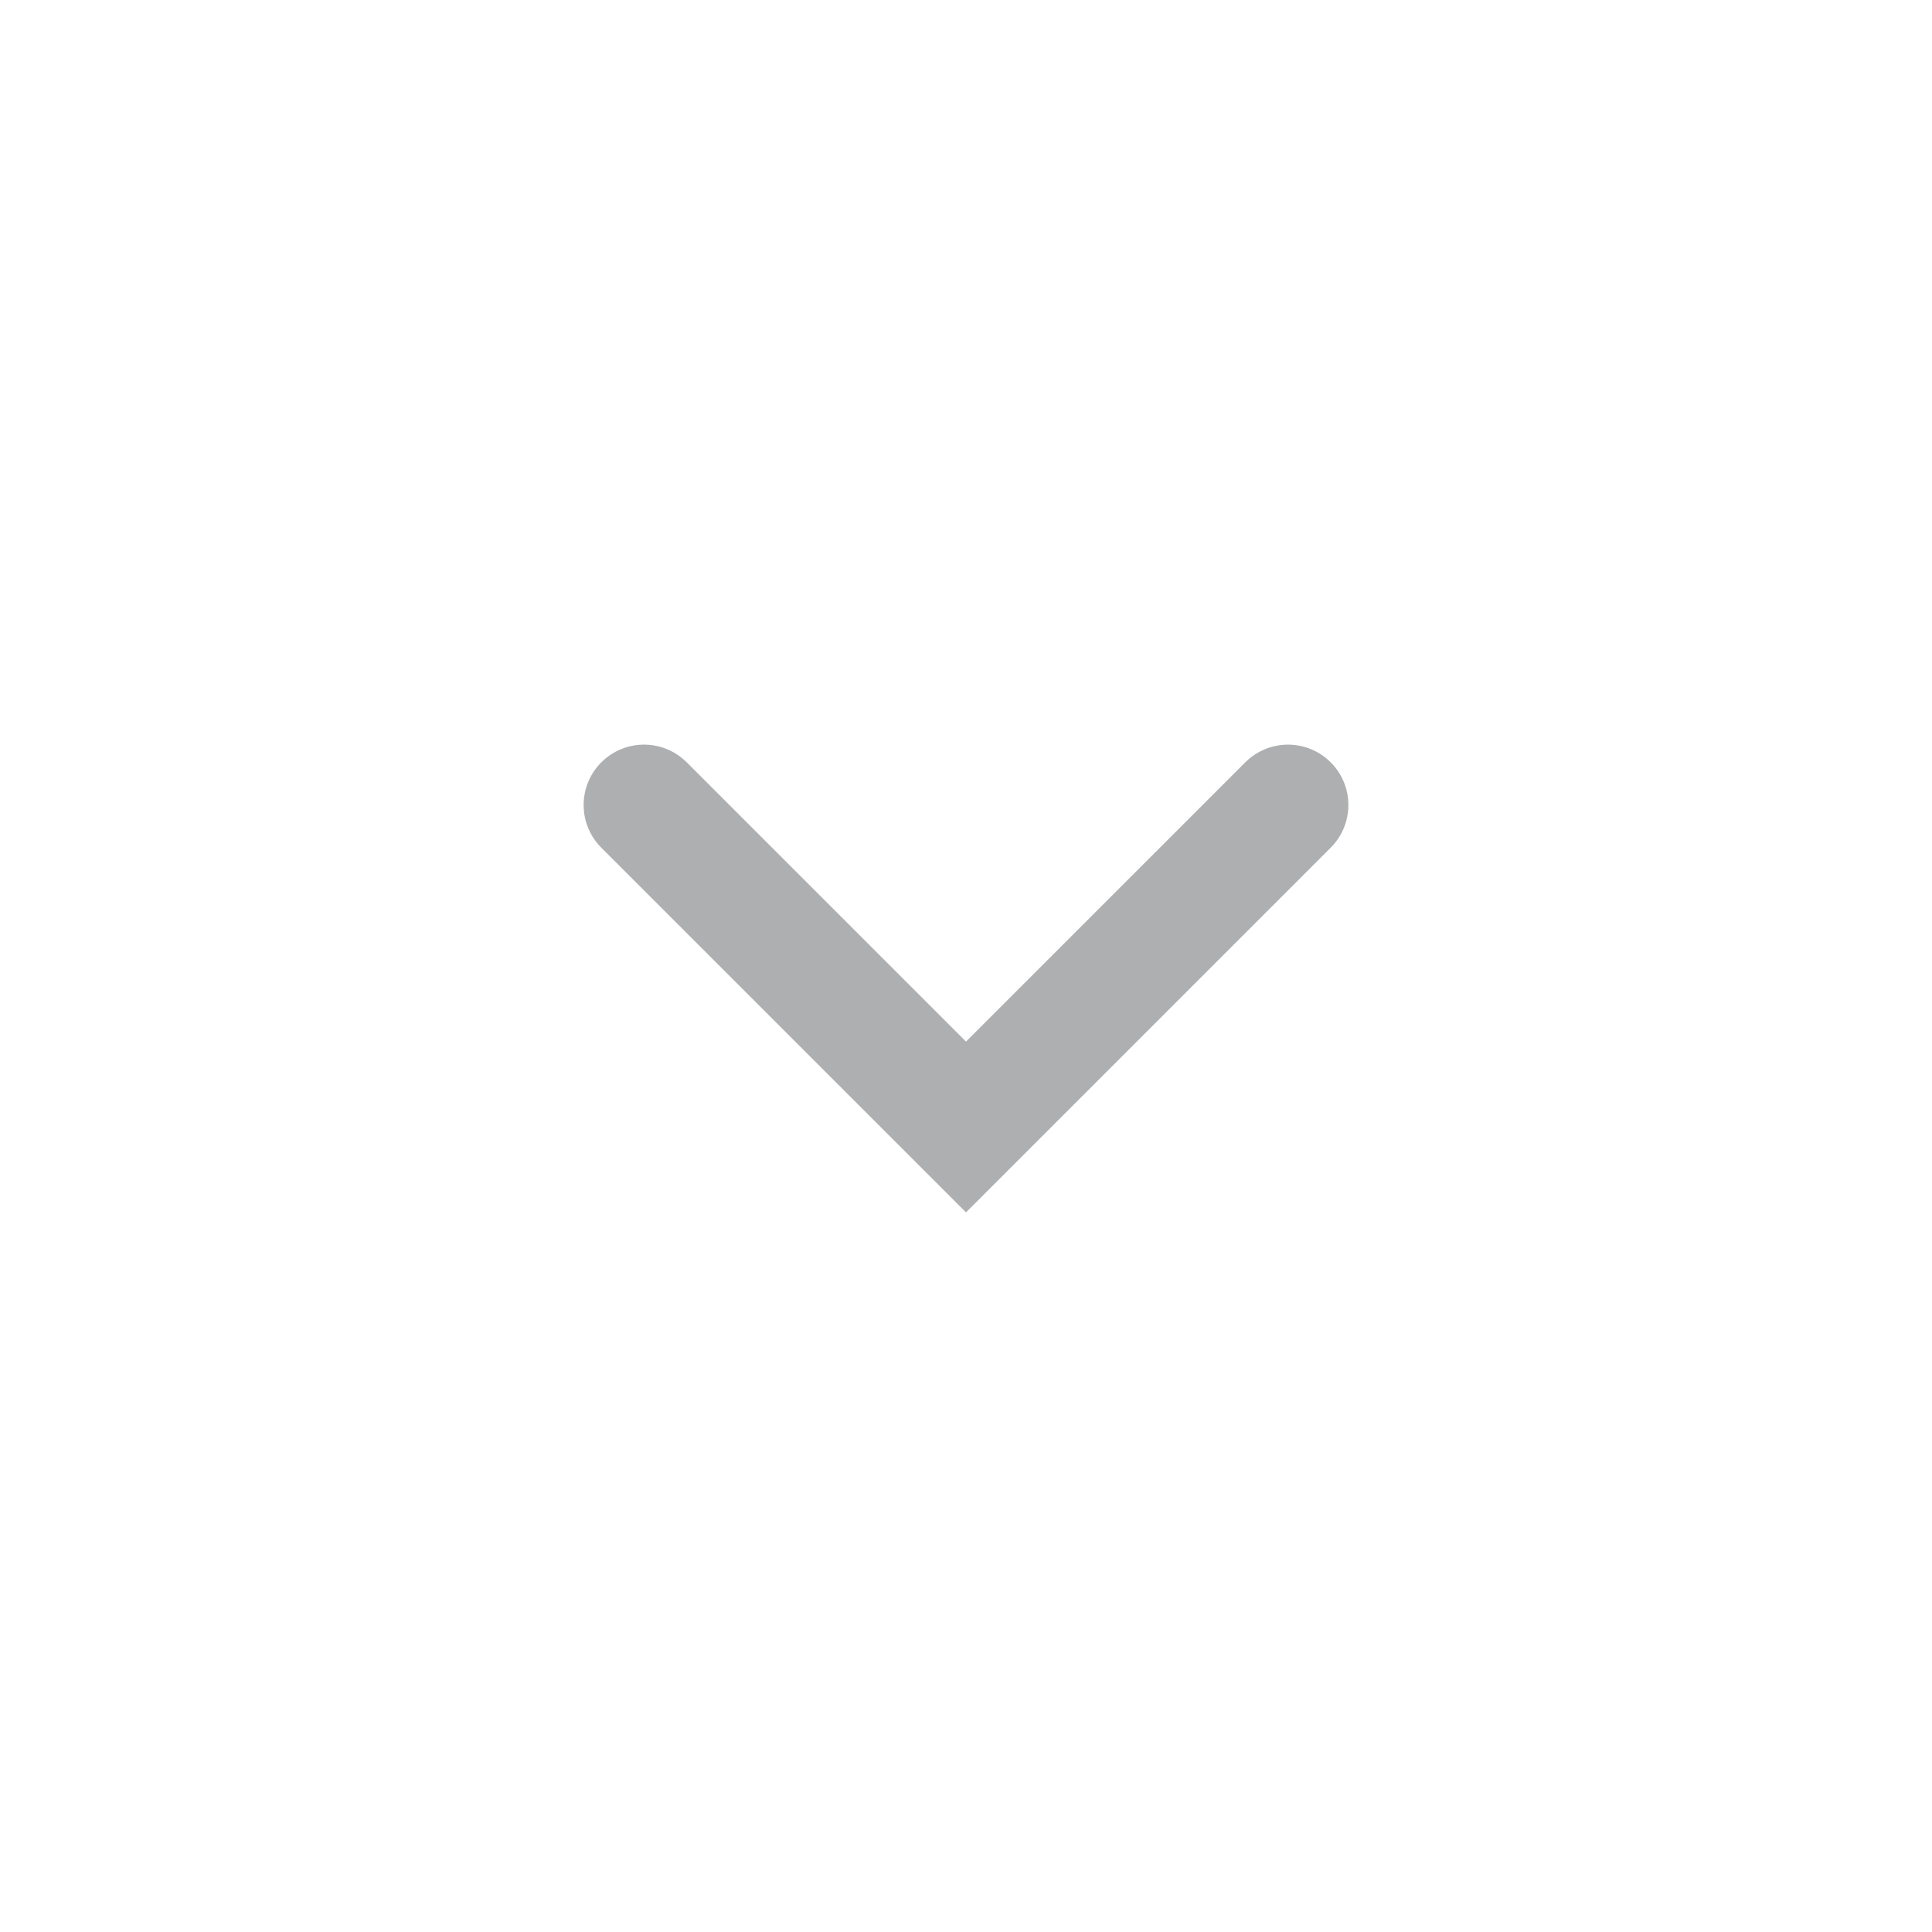 <svg id="test" width="24" height="24" viewBox="0 0 24 24" fill="none" xmlns="http://www.w3.org/2000/svg">
<path d="M8 10L12 14L16 10" stroke="#AEAFB0" stroke-width="1.5" stroke-linecap="round"/>
</svg>
